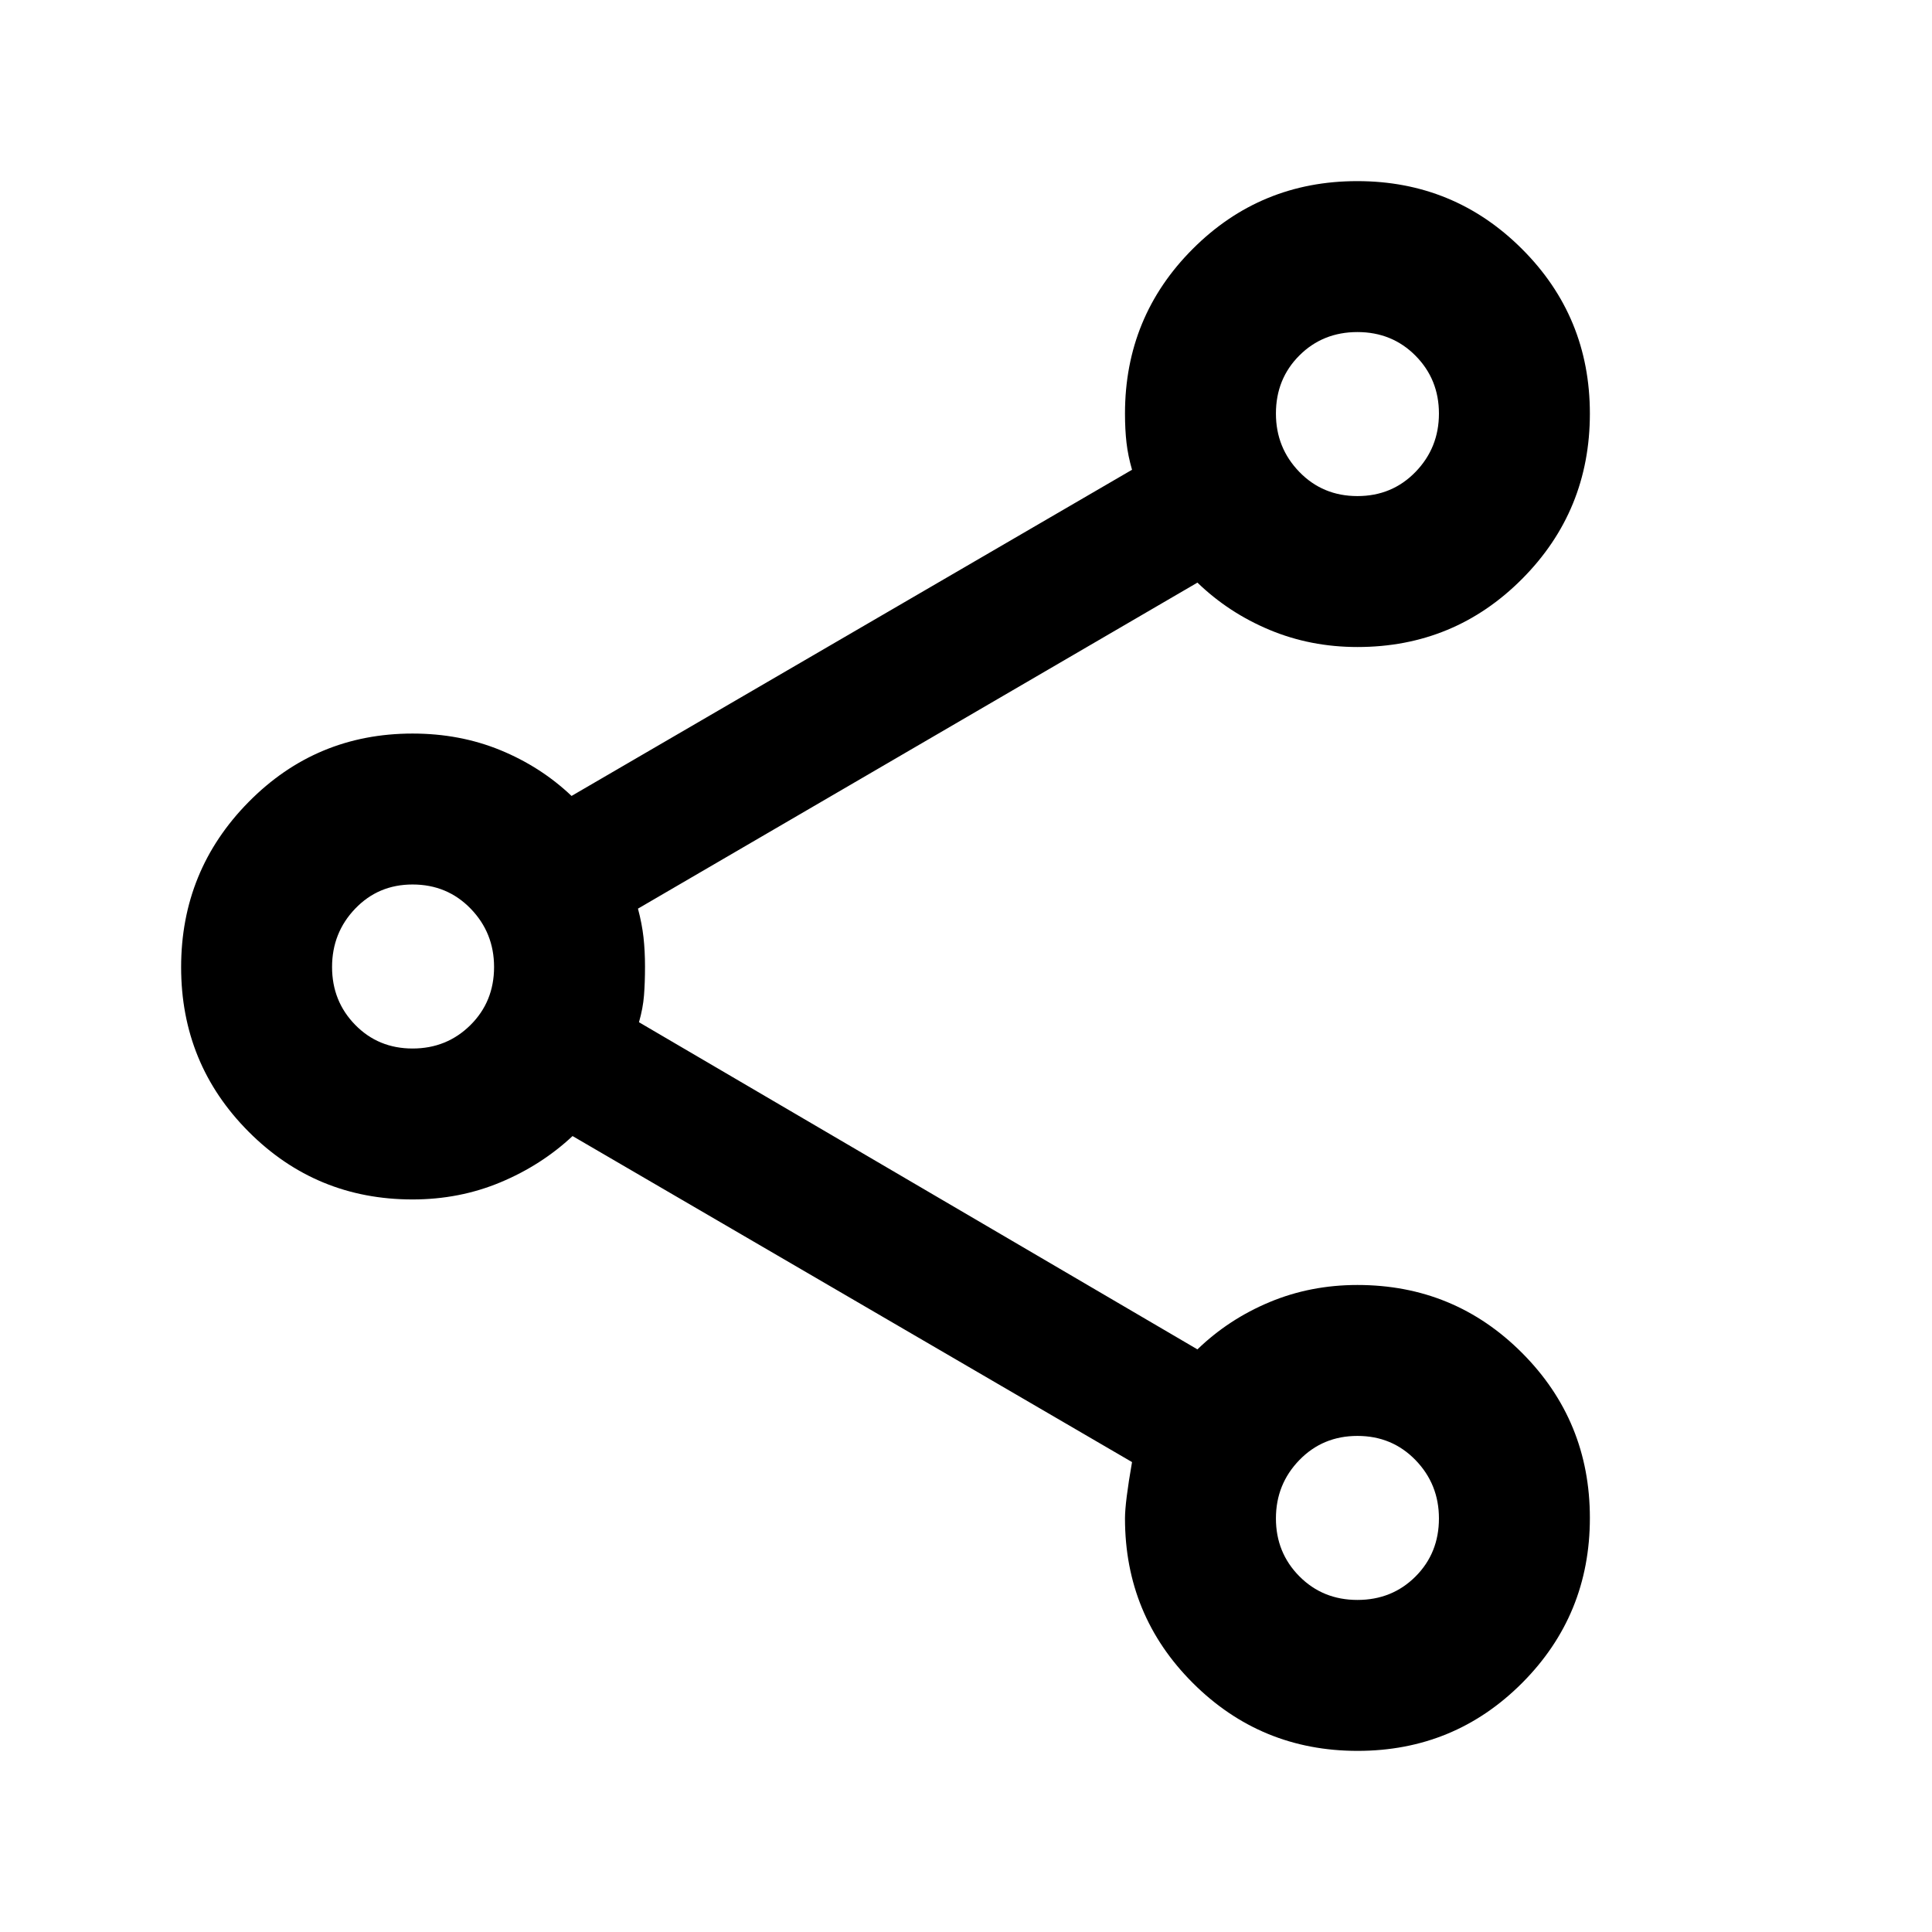 <svg xmlns="http://www.w3.org/2000/svg" height="24px" viewBox="0 -960 960 960" width="24px" fill="#000"><path d="M674.59-90q-48.09 0-81.84-33.69T559-205.5q0-8 3.5-28l-278-162q-15.5 14.5-35.86 23Q228.27-364 205-364q-47.92 0-81.46-33.66Q90-431.32 90-479.41t33.54-82.09q33.54-34 81.46-34 23.5 0 43.59 8.23 20.1 8.24 35.41 22.77l278.5-162.08q-2-6.92-2.75-13.42t-.75-14.5q0-48.13 33.66-81.81Q626.32-870 674.41-870t81.84 33.69Q790-802.63 790-754.5q0 48.33-33.69 82.17-33.68 33.83-81.81 33.83-23.27 0-43.63-8.5-20.36-8.5-35.87-23.5l-278 162q2 7.5 2.75 14.25t.75 14.61q0 7.86-.5 14.25t-2.5 13.33L595-289.5q15.51-15 35.87-23.5t43.63-8.5q48.13 0 81.81 33.76 33.69 33.77 33.69 82 0 48.24-33.66 81.99Q722.68-90 674.59-90Zm-.09-75q17.21 0 28.86-11.64Q715-188.29 715-205.5q0-17-11.64-29-11.65-12-28.86-12t-28.86 12q-11.64 12-11.64 29t11.64 28.75Q657.29-165 674.5-165ZM205-439q17 0 28.75-11.64 11.75-11.65 11.75-28.86 0-17-11.64-29-11.65-12-28.86-12-17 0-28.5 12t-11.5 29q0 17 11.5 28.75T205-439Zm469.5-274.5q17.21 0 28.86-12 11.64-12 11.64-29t-11.64-28.75Q691.71-795 674.5-795t-28.86 11.64Q634-771.71 634-754.5q0 17 11.64 29 11.65 12 28.86 12Zm0 507.5Zm-469-274Zm469-274.5Z"/></svg>